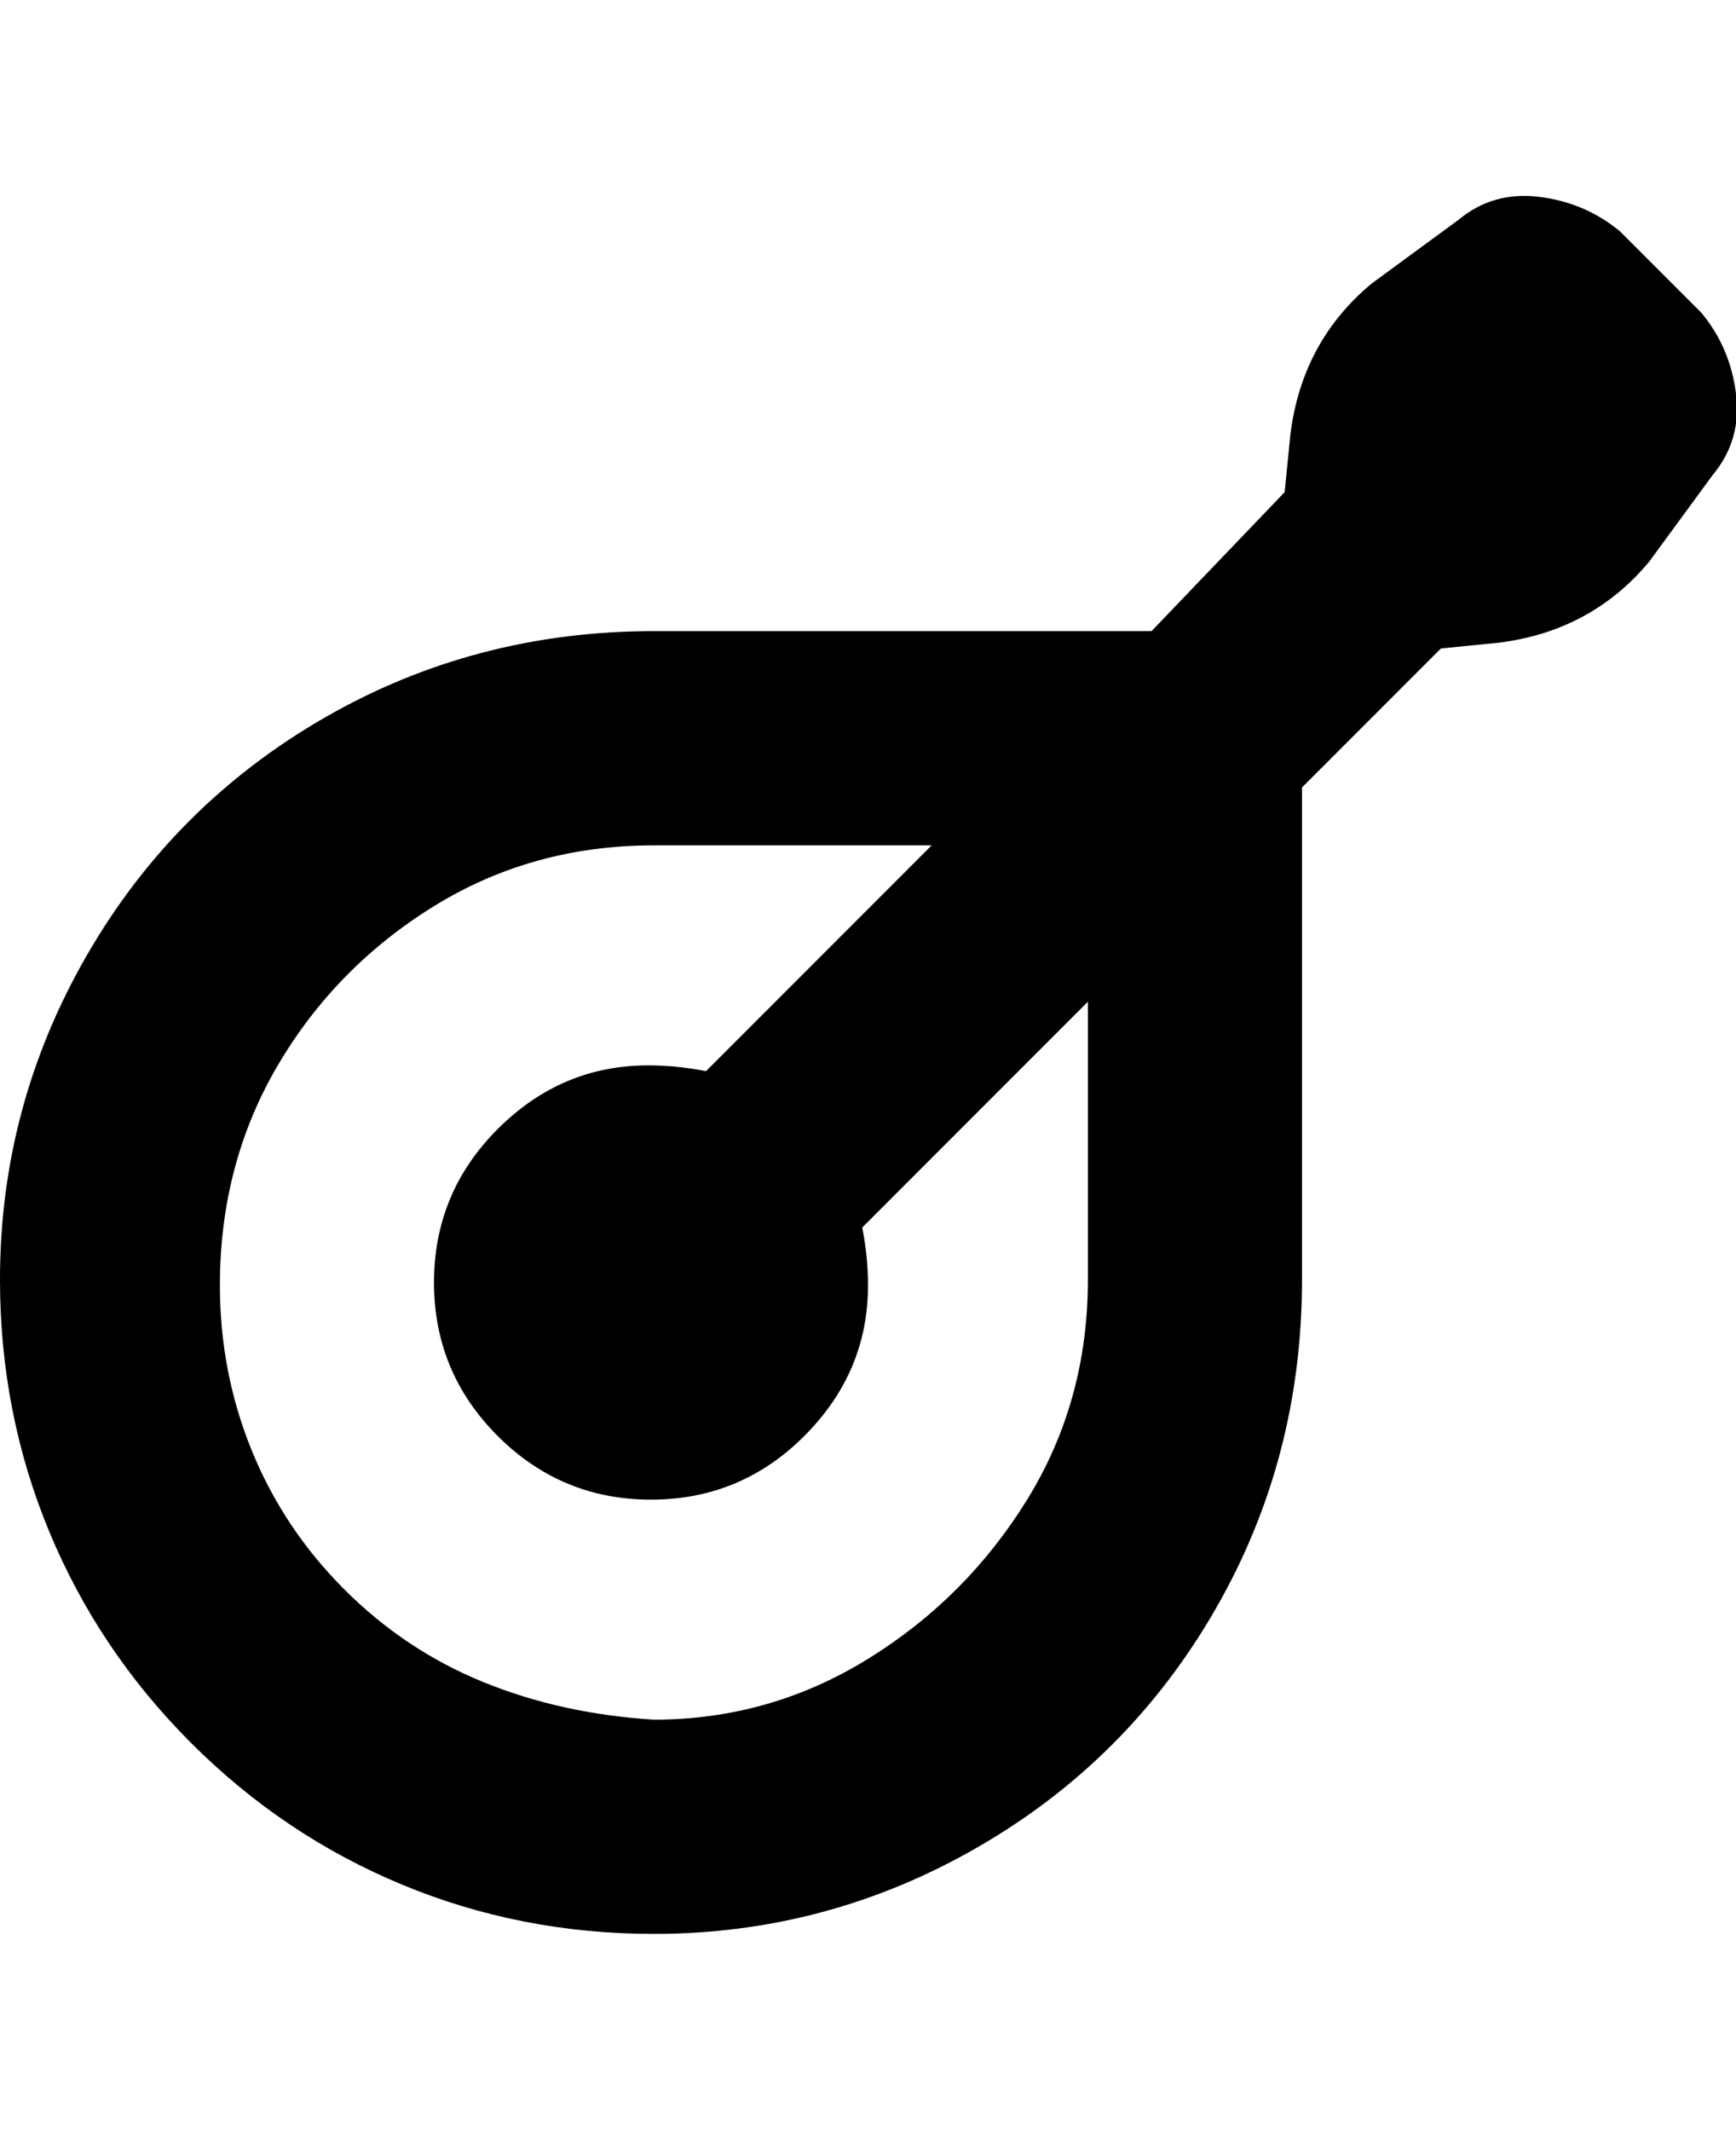 <svg viewBox="0 0 300 368" xmlns="http://www.w3.org/2000/svg"><path d="M294 54l-14-14q-6-5-14-6t-14 4l-15 11q-12 10-14 26l-1 10-23 24h-86q-31 0-57 15t-41 41Q0 191 0 221q0 23 8.5 43.5T33 301q16 16 36.5 24.5T113 334q30 0 56-15t41-41q15-26 15-57v-85l24-24 10-1q16-2 26-14l11-15q5-6 4-14t-6-14zM188 221q0 21-10.5 38T150 286.5Q133 297 113 297q-16-1-29.5-6.5t-24-16q-10.5-10.5-16-24T38 222q0-21 10-38t27-27.5Q92 146 113 146h48l-39 39q-5-1-10-1-15 0-26 11t-11 26.5Q75 237 86 248t26.5 11q15.5 0 26.5-11t11-26q0-5-1-10l39-39v48z"/></svg>